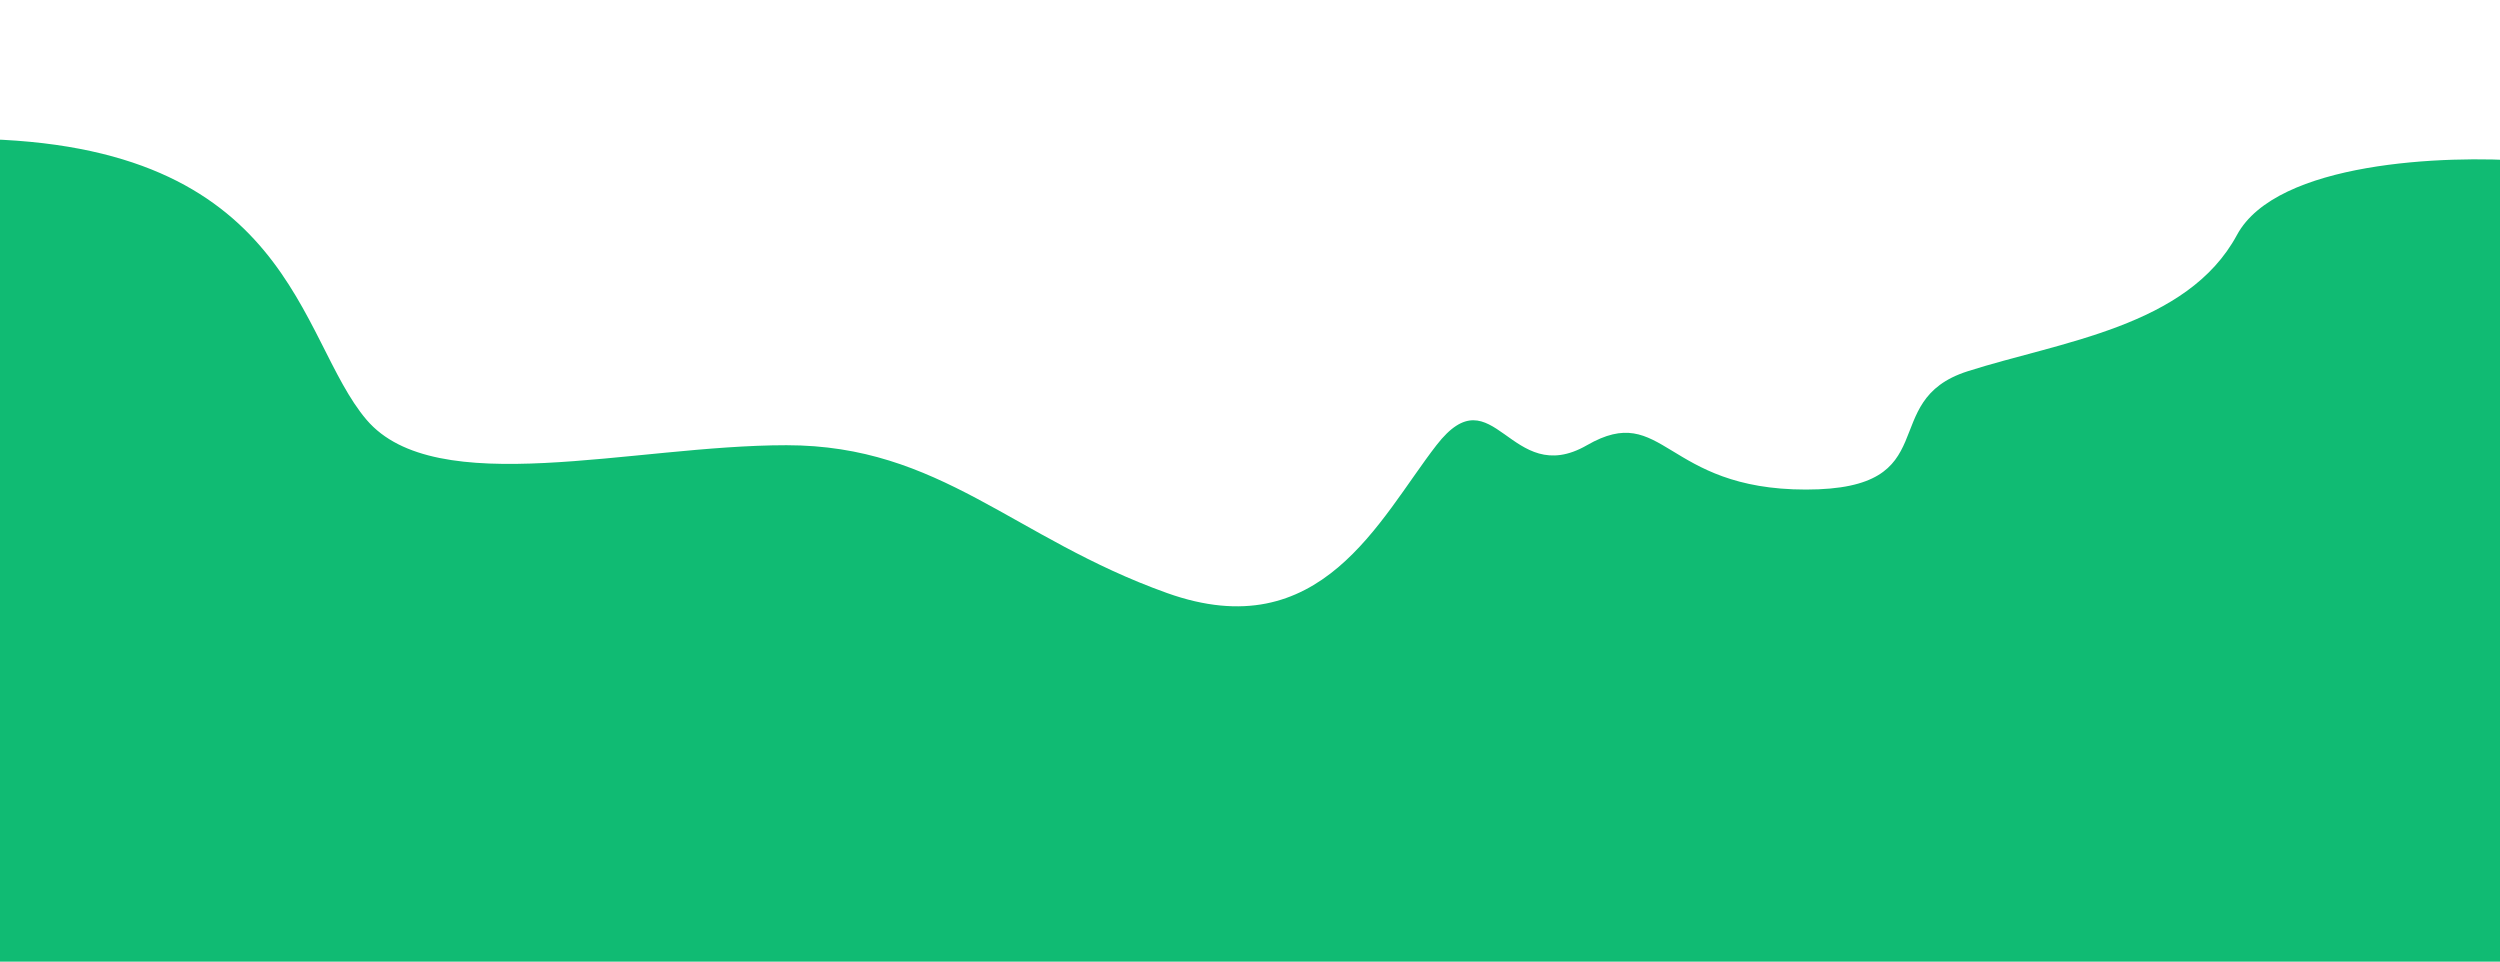 <svg width="1440" height="554" viewBox="0 0 1440 554" fill="none" xmlns="http://www.w3.org/2000/svg">
<g filter="url(#filter0_d)">
<path d="M1288.49 140.345C1311.35 97.961 1409.02 94.303 1455 97.772V585H-15V85C168.75 87.365 171.213 199.948 211.116 246.779C251.019 293.609 364.323 261.443 452.996 261.443C541.669 261.443 583.542 314.896 672.215 346.589C760.888 378.283 794.387 304.016 827.393 261.443C860.399 218.869 869.759 286.987 914.095 261.443C958.432 235.899 958.432 286.987 1040.21 286.987C1121.98 286.987 1080.11 235.899 1133.31 218.869C1186.52 201.84 1259.92 193.325 1288.49 140.345Z" fill="#10BB73"/>
</g>
<defs>
<filter id="filter0_d" x="-95" y="0" width="1630" height="660" filterUnits="userSpaceOnUse" color-interpolation-filters="sRGB">
<feFlood flood-opacity="0" result="BackgroundImageFix"/>
<feColorMatrix in="SourceAlpha" type="matrix" values="0 0 0 0 0 0 0 0 0 0 0 0 0 0 0 0 0 0 127 0"/>
<feOffset dy="-5"/>
<feGaussianBlur stdDeviation="40"/>
<feColorMatrix type="matrix" values="0 0 0 0 0 0 0 0 0 0 0 0 0 0 0 0 0 0 0.25 0"/>
<feBlend mode="normal" in2="BackgroundImageFix" result="effect1_dropShadow"/>
<feBlend mode="normal" in="SourceGraphic" in2="effect1_dropShadow" result="shape"/>
</filter>
</defs>
</svg>
